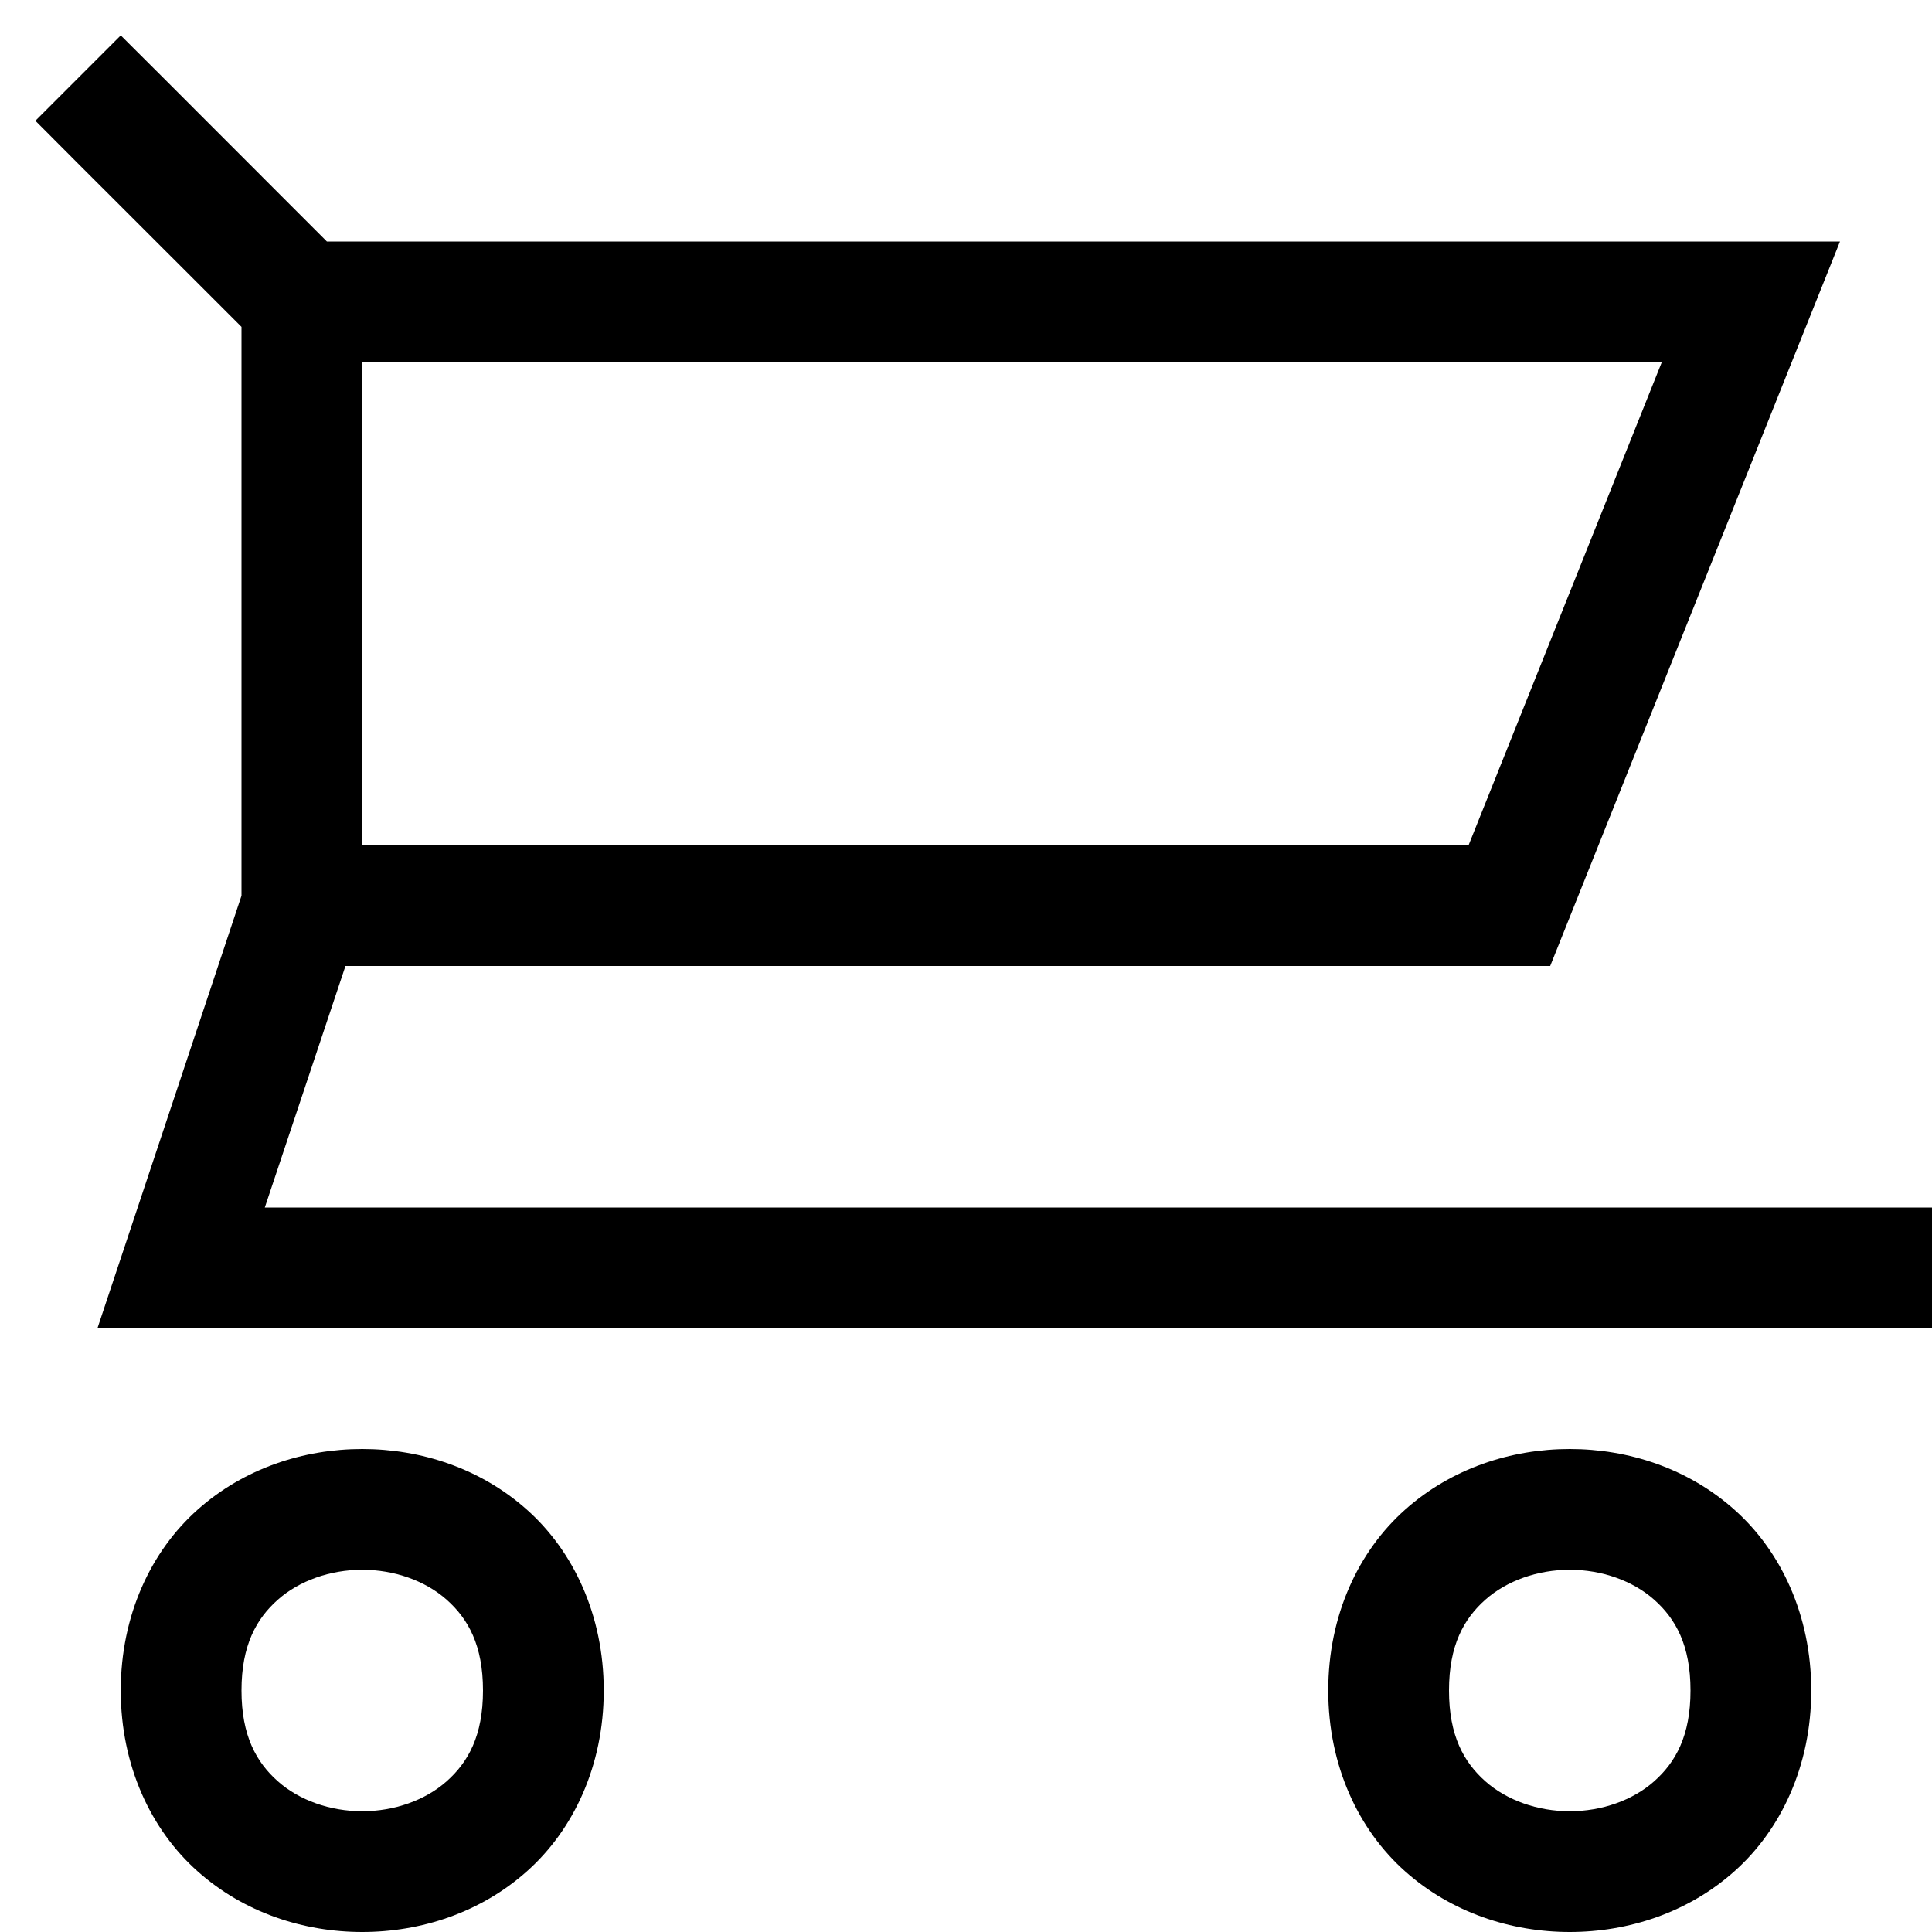 <?xml version="1.0" encoding="UTF-8" standalone="no"?>
<svg
   width="16"
   height="16"
   fill="none"
   viewBox="0 0 16 16"
   version="1.1"
   id="svg1"
   xmlns="http://www.w3.org/2000/svg"
   xmlns:svg="http://www.w3.org/2000/svg">
  <defs
     id="defs1" />
  <path
     style="fill:currentColor;stroke-linecap:square"
     d="M 1,0.293 0.293,1 0.646,1.354 2,2.707 V 3 7 7.418 L 0.807,11 H 15.5 16 V 10 H 15.5 2.193 L 2.861,8 H 3 12.838 l 2.4,-6 H 3 2.707 L 1.354,0.646 Z M 3,3 h 10.762 l -1.6,4 H 3 Z m 0,9 C 2.514,12 2.021,12.16 1.637,12.502 1.252,12.844 1,13.375 1,14 1,14.625 1.252,15.156 1.637,15.498 2.021,15.84 2.514,16 3,16 3.486,16 3.979,15.84 4.363,15.498 4.748,15.156 5,14.625 5,14 5,13.375 4.748,12.844 4.363,12.502 3.979,12.16 3.486,12 3,12 Z m 10,0 c -0.486,0 -0.979,0.16 -1.363,0.502 C 11.252,12.844 11,13.375 11,14 c 0,0.625 0.252,1.156 0.637,1.498 C 12.021,15.84 12.514,16 13,16 13.486,16 13.979,15.84 14.363,15.498 14.748,15.156 15,14.625 15,14 15,13.375 14.748,12.844 14.363,12.502 13.979,12.16 13.486,12 13,12 Z M 3,13 c 0.264,0 0.521,0.09 0.699,0.248 C 3.877,13.406 4,13.625 4,14 4,14.375 3.877,14.594 3.699,14.752 3.521,14.91 3.264,15 3,15 2.736,15 2.479,14.91 2.301,14.752 2.123,14.594 2,14.375 2,14 2,13.625 2.123,13.406 2.301,13.248 2.479,13.09 2.736,13 3,13 Z m 10,0 c 0.264,0 0.521,0.09 0.699,0.248 C 13.877,13.406 14,13.625 14,14 14,14.375 13.877,14.594 13.699,14.752 13.521,14.91 13.264,15 13,15 12.736,15 12.479,14.91 12.301,14.752 12.123,14.594 12,14.375 12,14 12,13.625 12.123,13.406 12.301,13.248 12.479,13.09 12.736,13 13,13 Z"
     id="path1" />
</svg>
